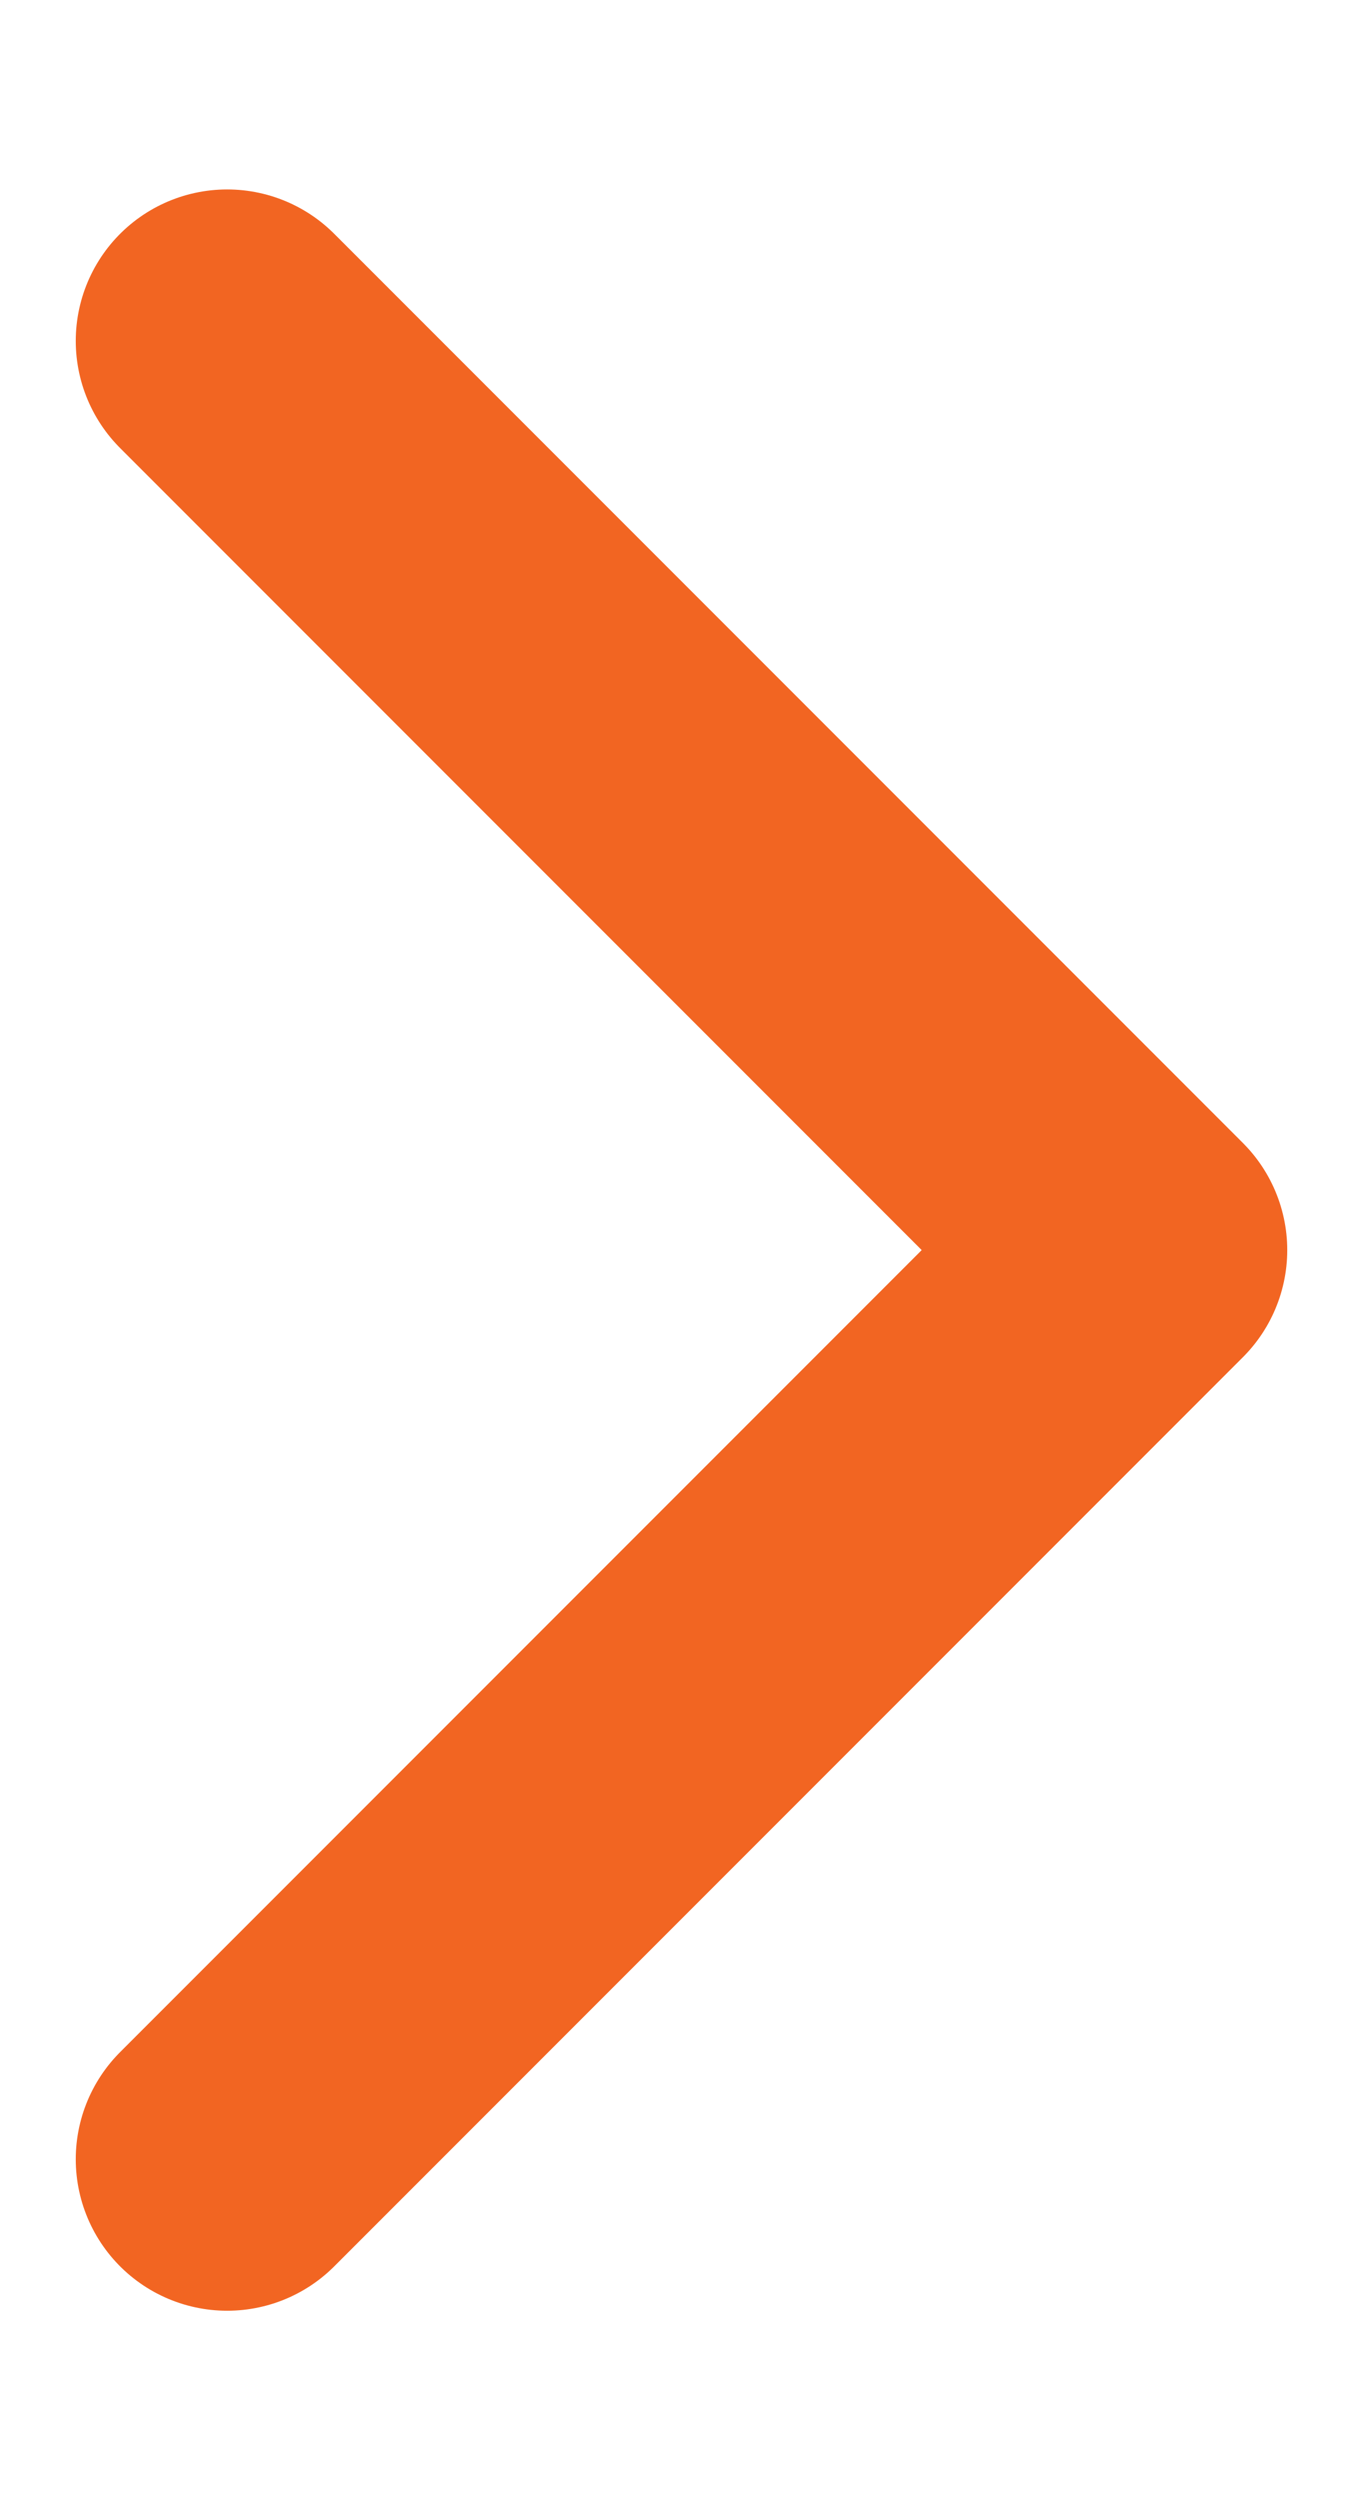 <svg width="6" height="11" viewBox="0 0 6 11" fill="none" xmlns="http://www.w3.org/2000/svg">
<path d="M1 1.5L5 5.5L1 9.5" stroke="#F26522" stroke-width="1.333" stroke-linecap="round" stroke-linejoin="round"/>
</svg>
